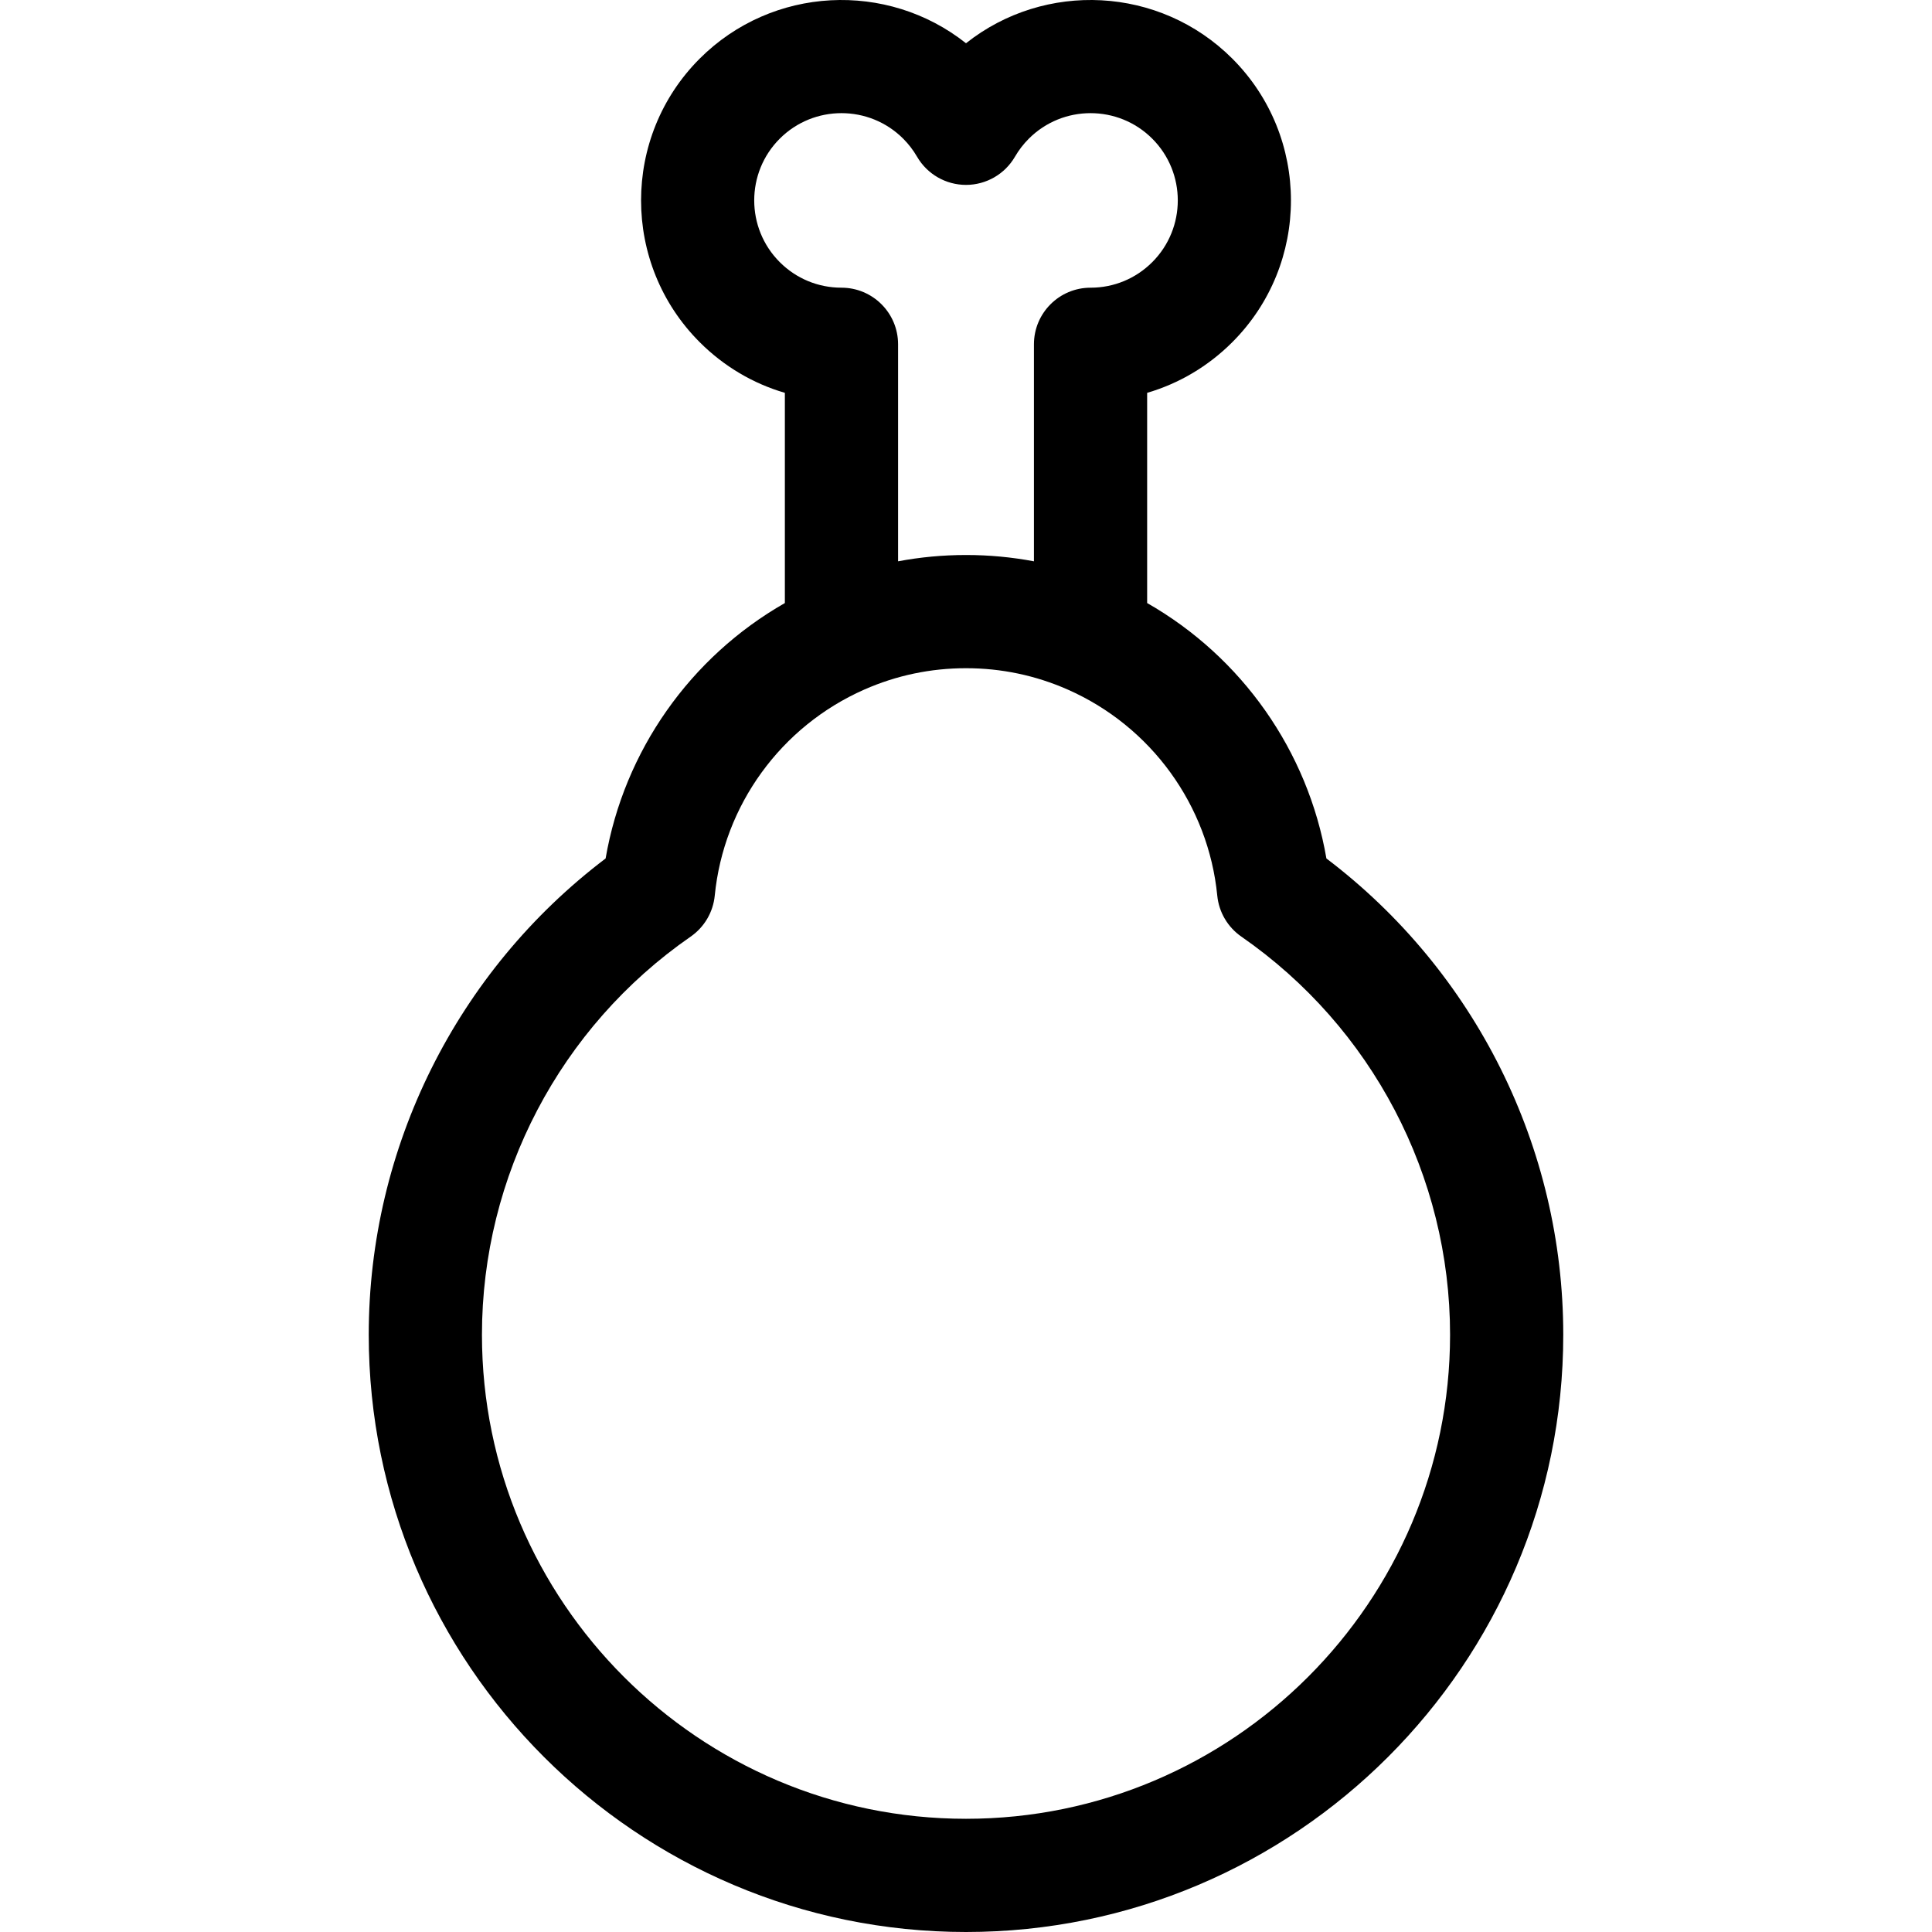 <?xml version="1.0" encoding="iso-8859-1"?>
<!-- Generator: Adobe Illustrator 19.0.0, SVG Export Plug-In . SVG Version: 6.00 Build 0)  -->
<svg version="1.1" id="Capa_1" xmlns="http://www.w3.org/2000/svg" xmlns:xlink="http://www.w3.org/1999/xlink" x="0px" y="0px"
	 viewBox="0 0 512 512" style="enable-background:new 0 0 512 512;" xml:space="preserve">
<g>
	<g>
		<path d="M351.511,227.503c-4.906-28.503-22.421-53.373-47.506-67.692v-55.703c8.442-2.471,16.179-7.034,22.571-13.428
			c20.716-20.717,20.716-54.426,0-75.144c-19.257-19.255-49.737-20.612-70.575-4.074c-20.839-16.538-51.32-15.18-70.576,4.075
			c-20.715,20.717-20.715,54.426,0,75.143c6.394,6.394,14.13,10.958,22.572,13.428v55.703c-25.084,14.32-42.6,39.188-47.506,67.692
			c-39.43,29.876-62.772,76.563-62.772,126.215C97.719,440.995,168.724,512,256,512s158.281-71.005,158.281-158.281
			C414.283,304.066,390.941,257.379,351.511,227.503z M206.642,69.466c-9.021-9.019-9.021-23.696-0.002-32.715
			c9.019-9.019,23.696-9.021,32.716,0c1.424,1.425,2.658,3.03,3.668,4.771c2.683,4.628,7.627,7.477,12.978,7.477
			c5.35,0,10.295-2.849,12.978-7.477c1.01-1.741,2.244-3.346,3.668-4.77c9.019-9.019,23.695-9.02,32.715,0
			c9.02,9.019,9.02,23.695,0,32.715c-4.368,4.369-10.179,6.775-16.357,6.775c-8.284,0-15.001,6.716-15.001,15.001v57.511
			c-5.894-1.11-11.905-1.673-18.002-1.673c-6.097,0-12.108,0.563-18.002,1.673V91.242c0-8.284-6.716-15.001-15.001-15.001
			C216.821,76.242,211.012,73.836,206.642,69.466z M256.001,481.998c-70.734,0-128.279-57.546-128.279-128.28
			c0-42.062,20.677-81.504,55.311-105.507c3.618-2.508,5.952-6.479,6.383-10.861c2.356-23.946,17.544-44.871,39.635-54.61
			c8.517-3.755,17.585-5.659,26.951-5.659c9.367,0,18.435,1.904,26.951,5.659c22.091,9.739,37.278,30.664,39.635,54.61
			c0.431,4.381,2.765,8.352,6.383,10.861c34.634,24.003,55.311,63.445,55.311,105.507
			C384.281,424.452,326.736,481.998,256.001,481.998z"/>
	</g>
</g>
<g>
</g>
<g>
</g>
<g>
</g>
<g>
</g>
<g>
</g>
<g>
</g>
<g>
</g>
<g>
</g>
<g>
</g>
<g>
</g>
<g>
</g>
<g>
</g>
<g>
</g>
<g>
</g>
<g>
</g>
</svg>
